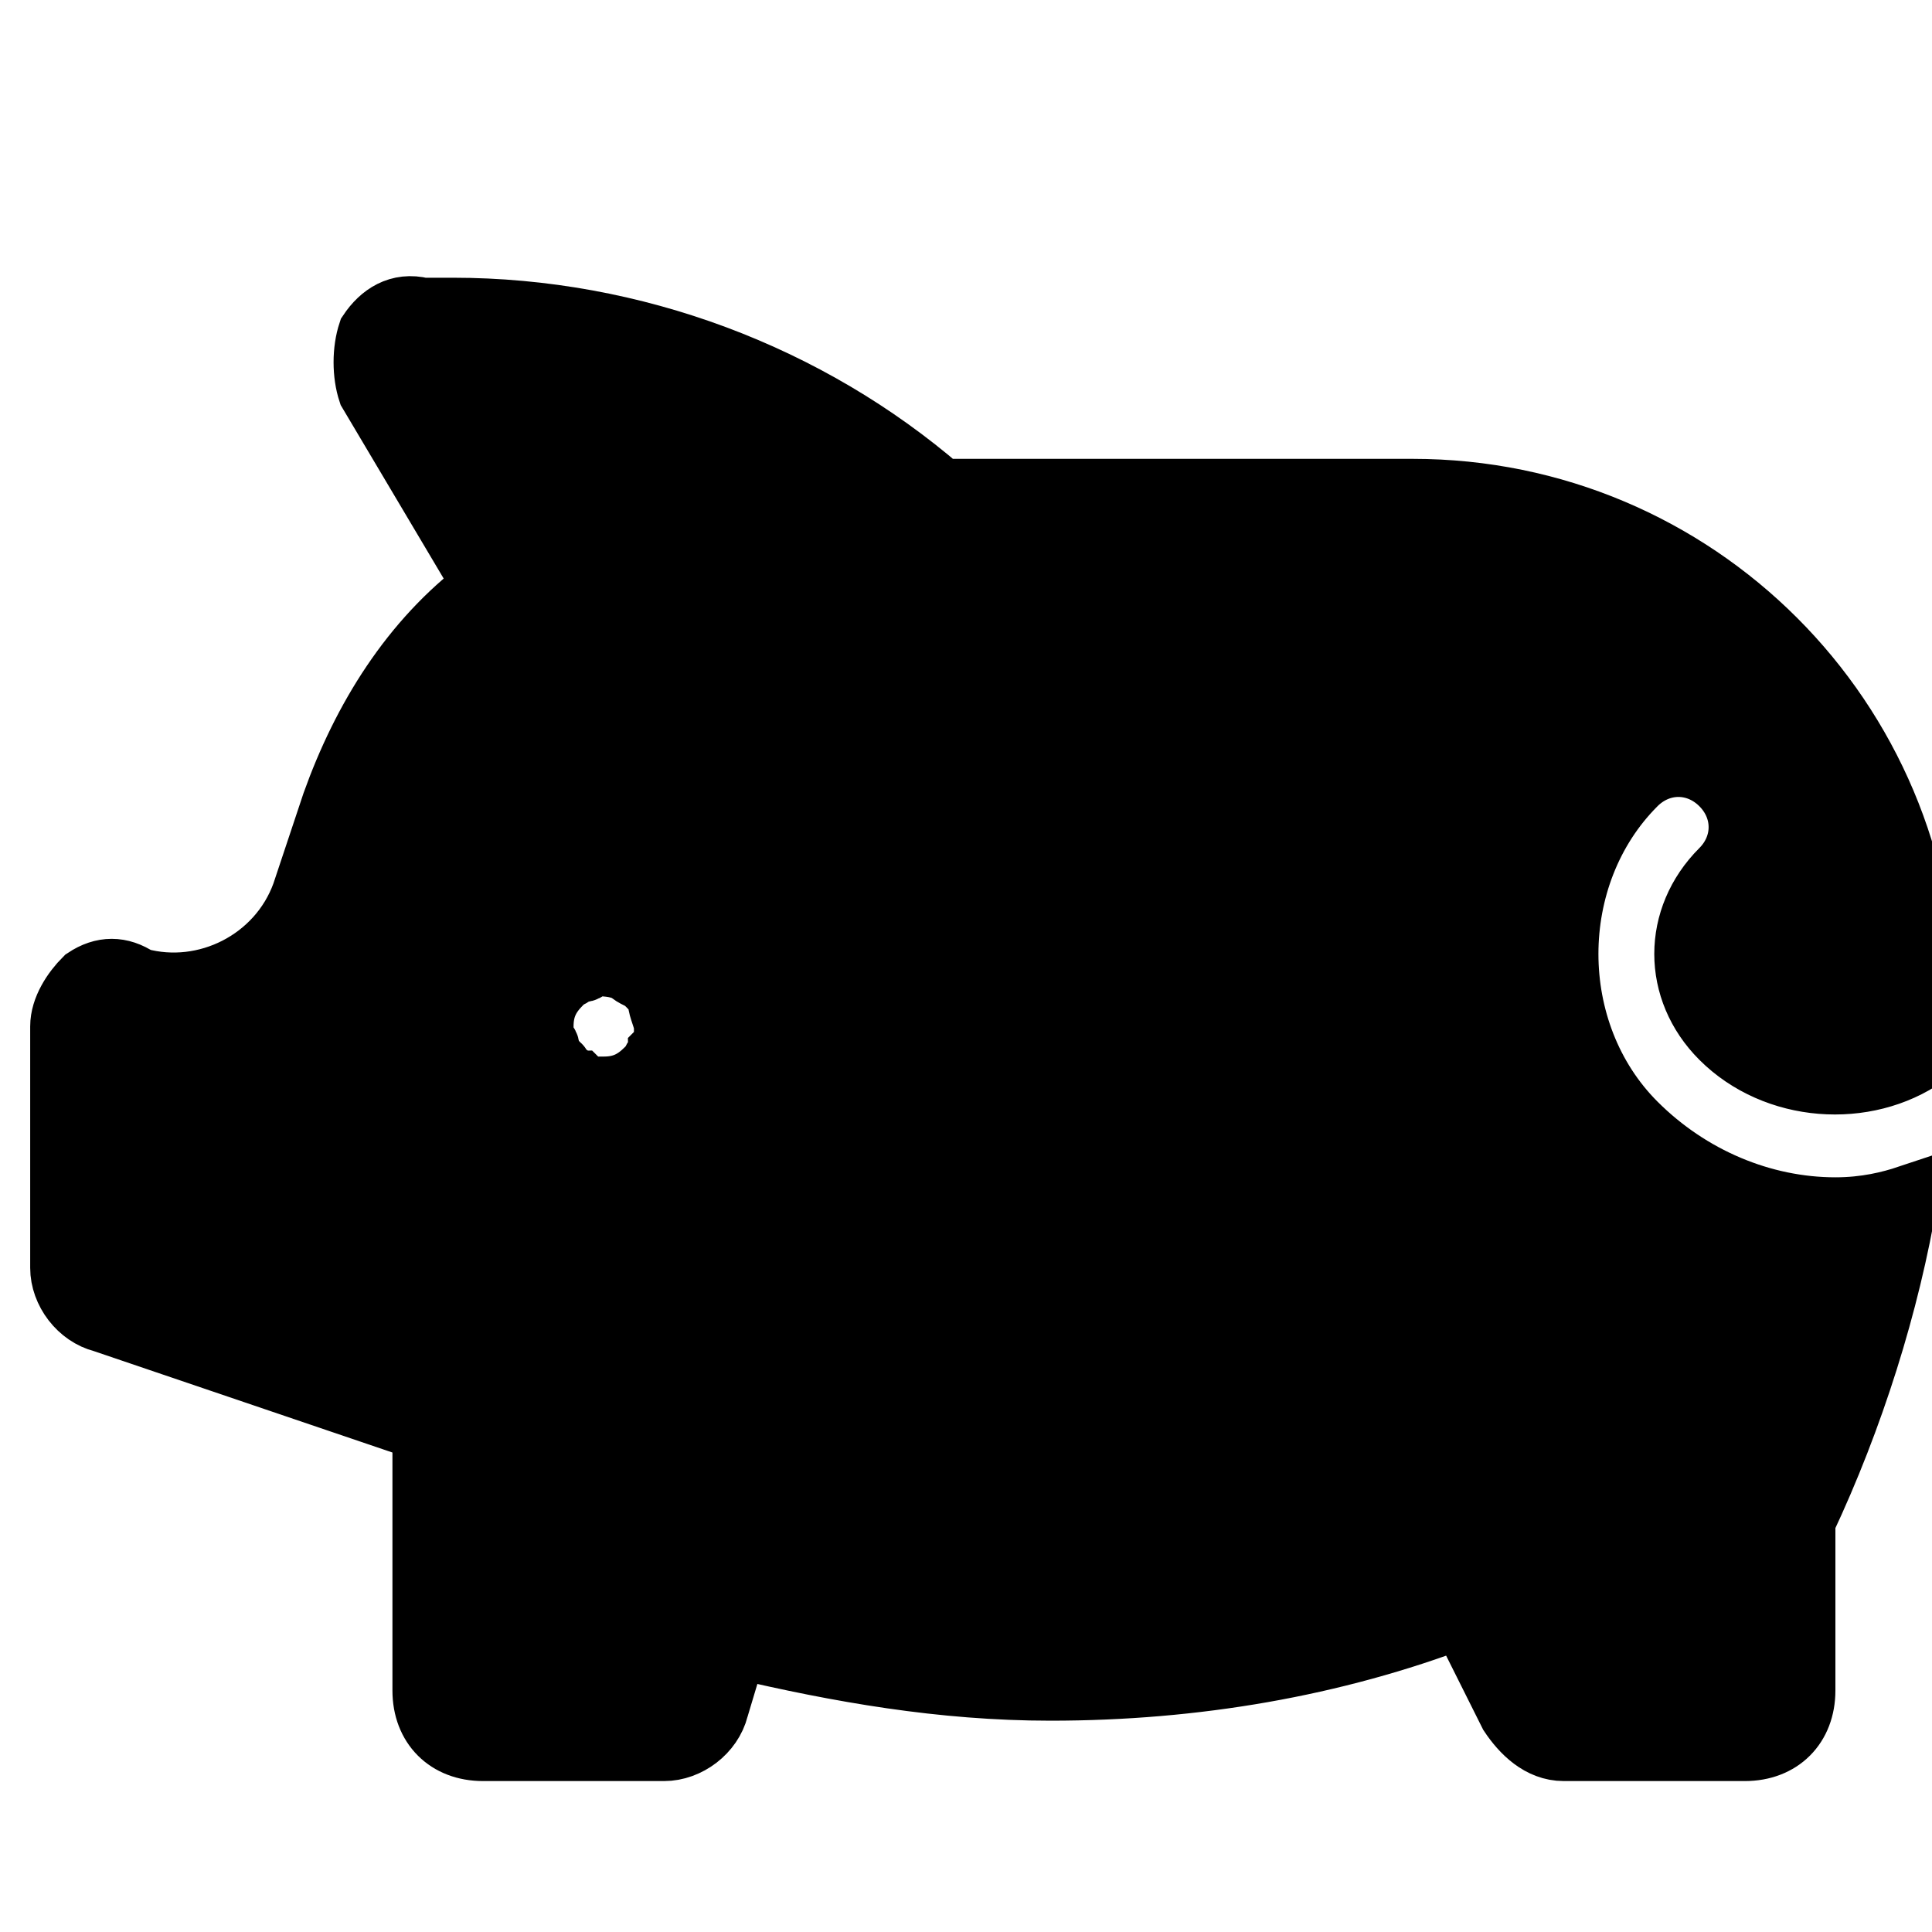 <!DOCTYPE svg PUBLIC "-//W3C//DTD SVG 1.1//EN" "http://www.w3.org/Graphics/SVG/1.1/DTD/svg11.dtd">

<!-- Uploaded to: SVG Repo, www.svgrepo.com, Transformed by: SVG Repo Mixer Tools -->
<svg fill="black" height="20" width="20" version="1.1" id="Icons" xmlns="http://www.w3.org/2000/svg" xmlns:xlink="http://www.w3.org/1999/xlink" viewBox="0 0 32 32" xml:space="preserve" stroke="black">

<g id="SVGRepo_bgCarrier" stroke-width="0"/>

<g id="SVGRepo_tracerCarrier" stroke-linecap="round" stroke-linejoin="round"/>

<g id="SVGRepo_iconCarrier"> <path d="M30.4,20c-1.2,0-2.4-0.5-3.3-1.4c-1.5-1.5-1.5-4.1,0-5.6c0.4-0.4,1-0.4,1.4,0c0.4,0.4,0.4,1,0,1.4c-0.8,0.8-0.8,2,0,2.8 c0.9,0.9,2.4,1,3.4,0.3c0-0.3,0-0.6,0-0.9c0-4.7-3.8-8.5-8.5-8.5h-7.8c-2.2-1.9-5.1-3-8.1-3H7C6.6,5,6.3,5.2,6.1,5.5 C6,5.8,6,6.2,6.1,6.5L8,9.7c-1.2,0.9-2,2.2-2.5,3.6l-0.5,1.5c-0.4,1.1-1.6,1.7-2.7,1.4C2,16,1.7,16,1.4,16.2C1.2,16.4,1,16.7,1,17v4 c0,0.4,0.3,0.8,0.7,0.9L7,23.7V28c0,0.6,0.4,1,1,1h3c0.4,0,0.8-0.3,0.9-0.7l0.3-1c1.7,0.4,3.4,0.7,5.2,0.7c2.4,0,4.7-0.4,6.8-1.2 l0.8,1.6c0.2,0.3,0.5,0.6,0.9,0.6h3c0.6,0,1-0.4,1-1v-2.8c0.8-1.7,1.4-3.6,1.7-5.4C31.3,19.9,30.9,20,30.4,20z M11,17.2 c0,0.1,0,0.1-0.1,0.2c0,0.1-0.1,0.1-0.1,0.2c0,0-0.1,0.1-0.1,0.1C10.5,17.9,10.3,18,10,18c-0.1,0-0.1,0-0.2,0c-0.1,0-0.1,0-0.2-0.1 c-0.1,0-0.1-0.1-0.2-0.1c-0.1,0-0.1-0.1-0.1-0.1c0-0.1-0.1-0.1-0.1-0.1c0-0.1-0.1-0.1-0.1-0.2c0-0.1,0-0.1-0.1-0.2 c0-0.1,0-0.1,0-0.2c0-0.3,0.1-0.5,0.3-0.7c0,0,0.1-0.1,0.1-0.1c0.1,0,0.1-0.1,0.2-0.1c0.1,0,0.1,0,0.2-0.1c0.2,0,0.4,0,0.6,0.1 c0.1,0.1,0.2,0.1,0.3,0.2c0.1,0.1,0.2,0.2,0.2,0.3c0,0.1,0.1,0.3,0.1,0.4C11,17.1,11,17.1,11,17.2z"/> </g>

</svg>
